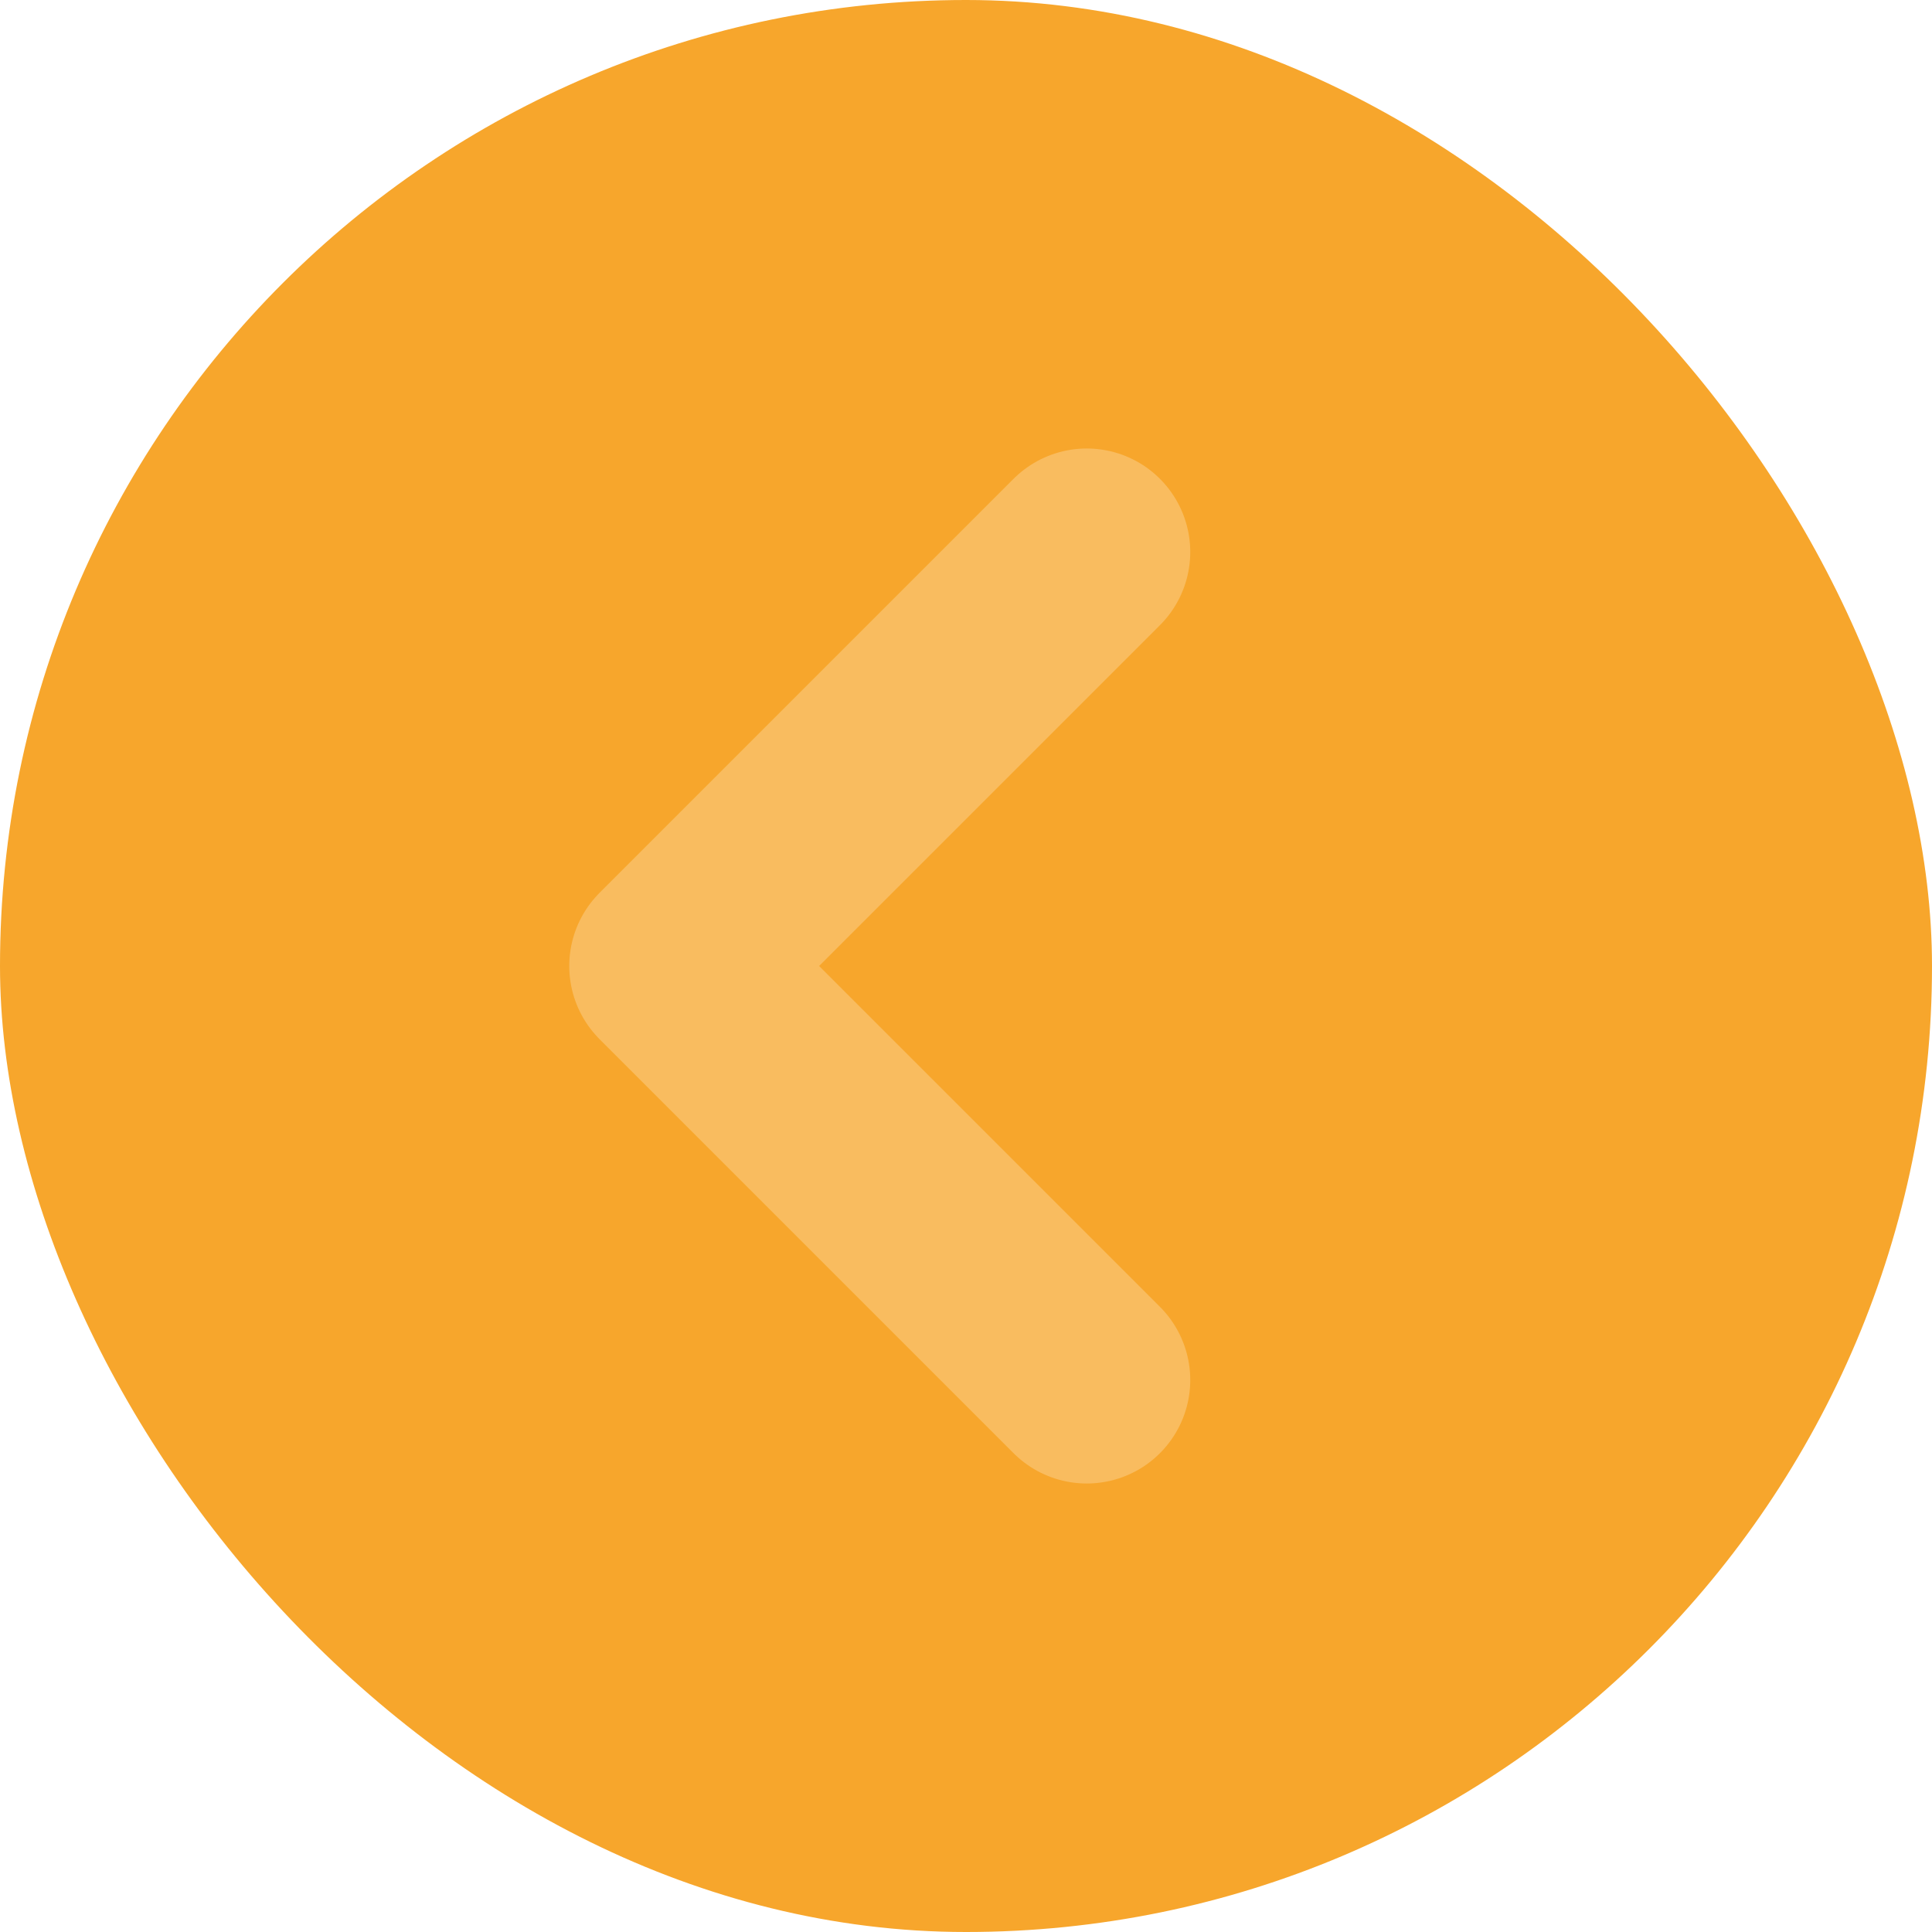 <svg width="56" height="56" viewBox="0 0 56 56" fill="none" xmlns="http://www.w3.org/2000/svg">
<rect width="56" height="56" rx="28" fill="#F7A62C"/>
<path d="M31.5 40L19.5 28L31.5 16" stroke="#F9BC5F" stroke-width="6" stroke-linecap="round" stroke-linejoin="round"/>
</svg>
